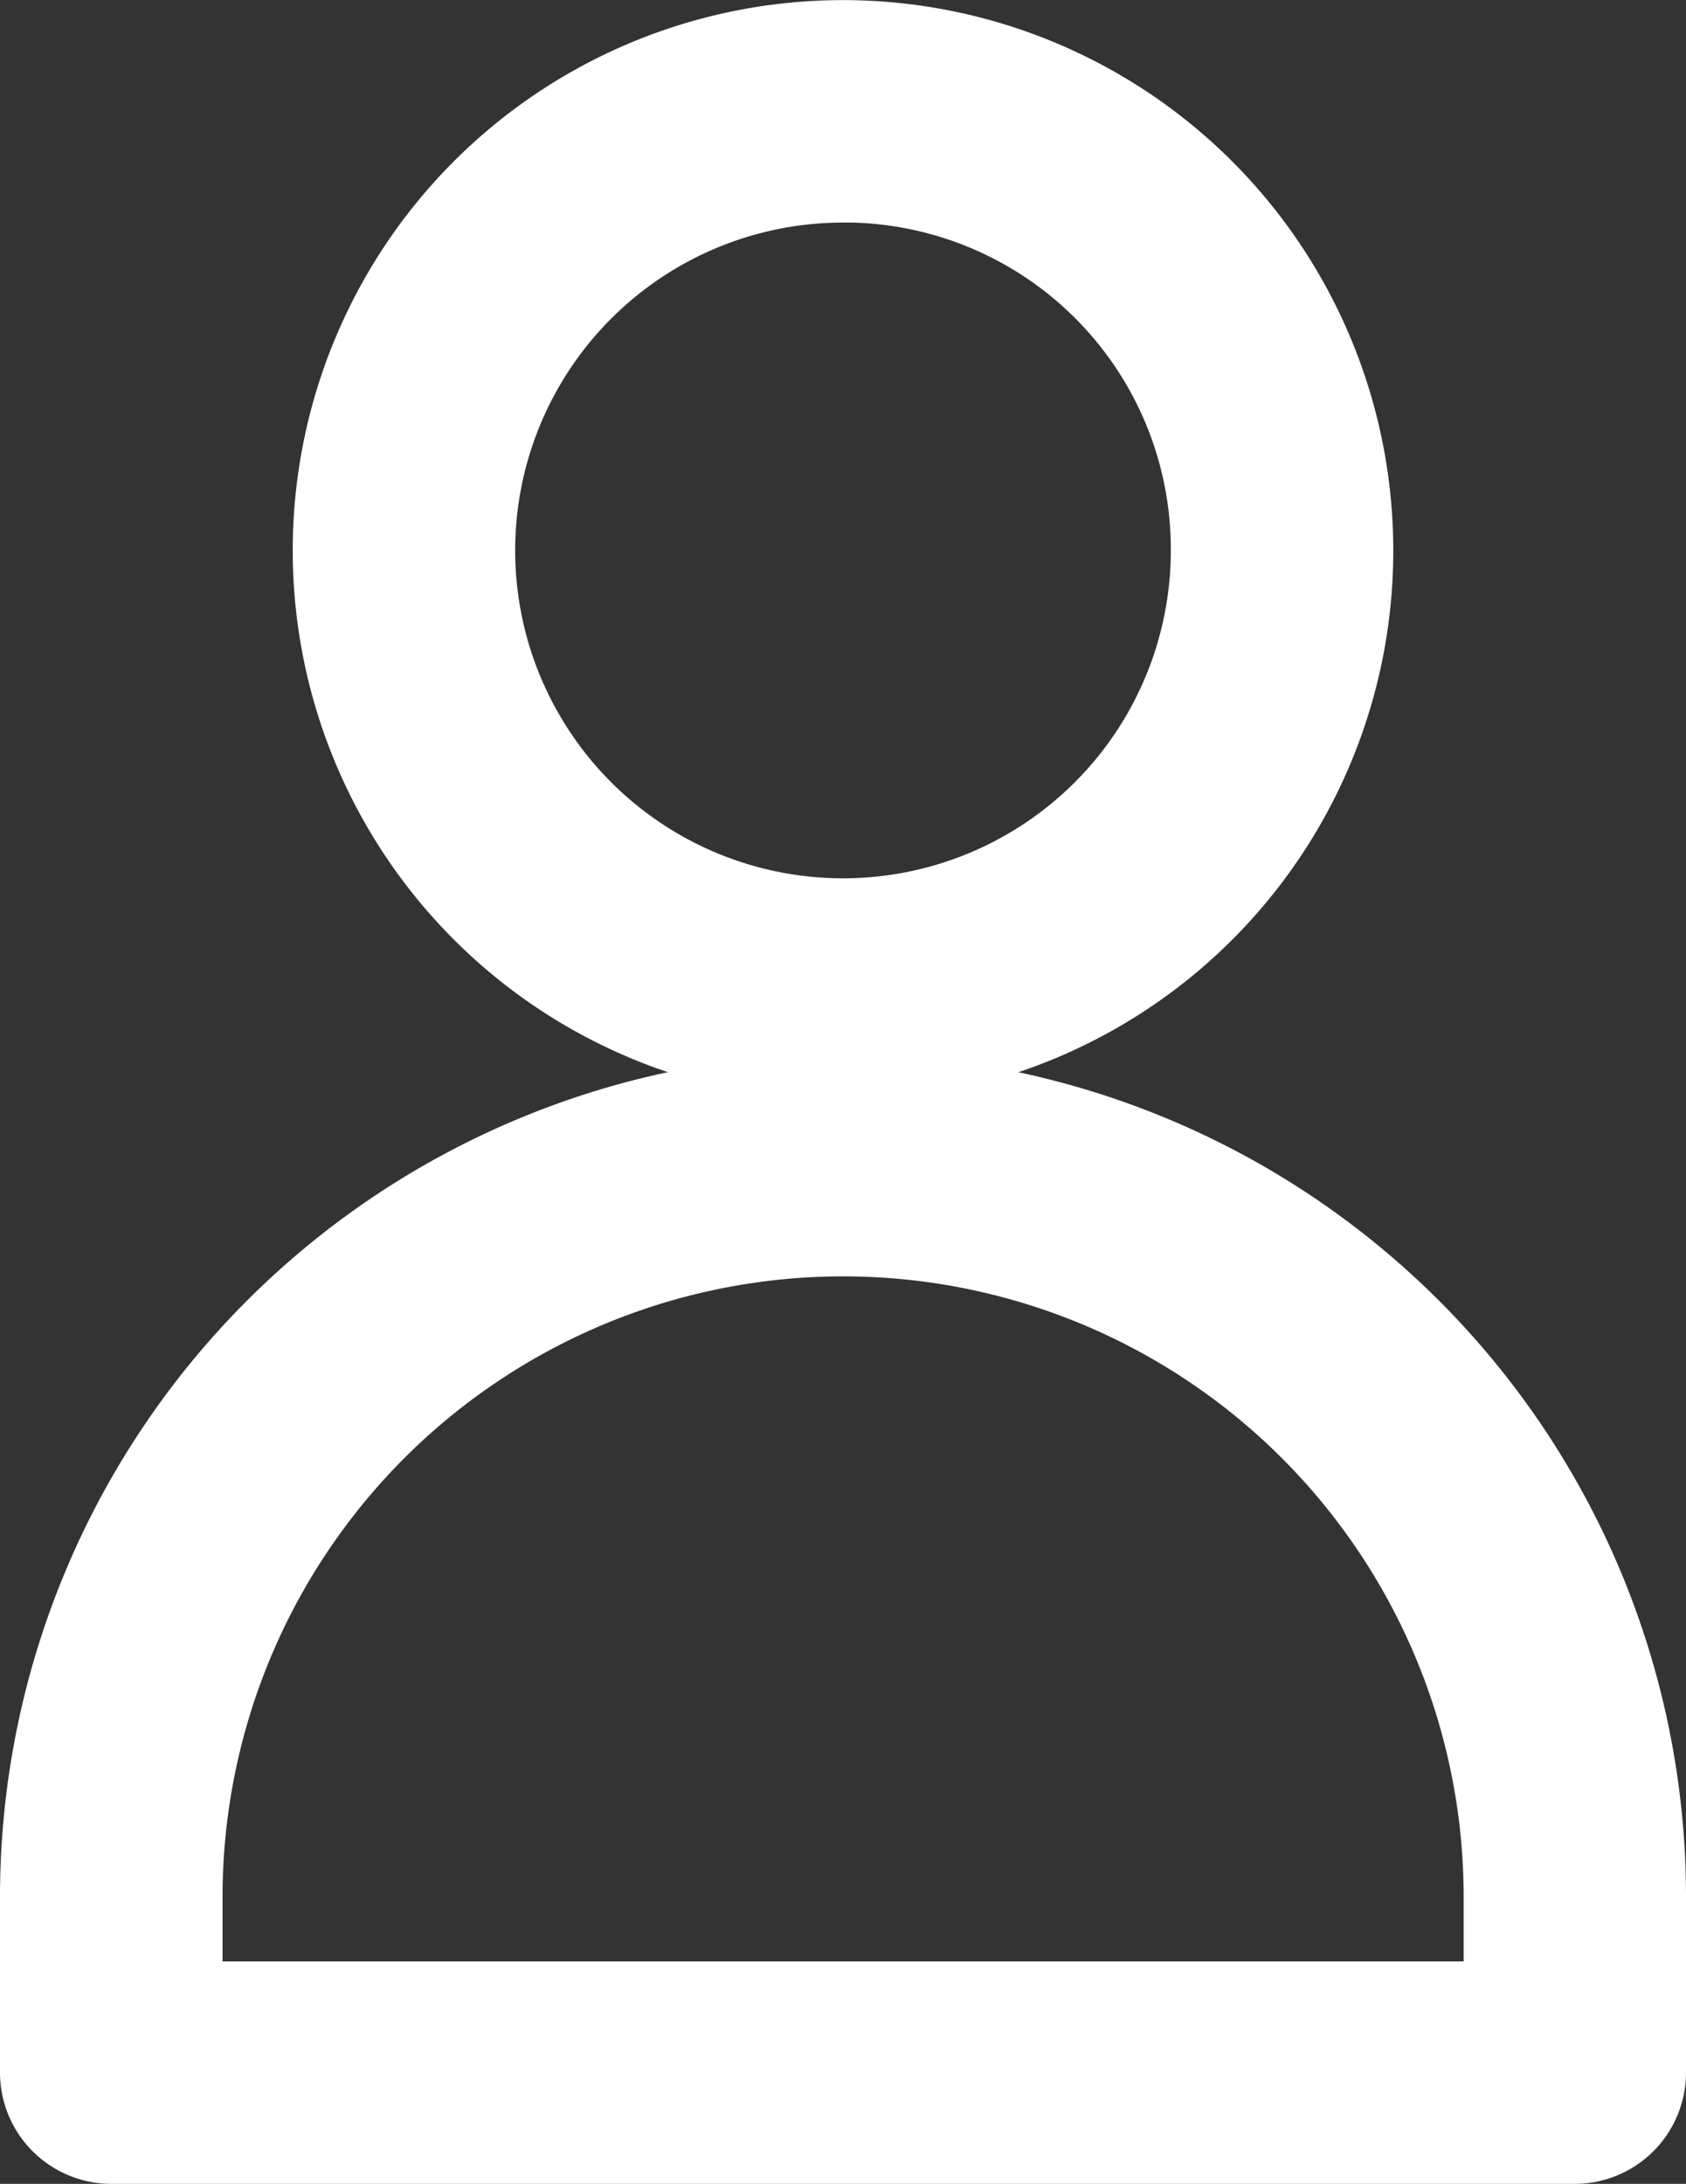 <svg xmlns="http://www.w3.org/2000/svg" width="16" height="20.722" viewBox="0 0 16 20.722">
  <rect x="0" y="0" width="16" height="20.722" fill="#333333" stroke="none"/>
  <g id="Group_73" data-name="Group 73" transform="translate(-1541.795 -8.5)">
    <path id="Path_22" data-name="Path 22" d="M185.555,82.361a4.722,4.722,0,1,1,4.722-4.722A4.718,4.718,0,0,1,185.555,82.361Zm0-8.333a3.611,3.611,0,1,0,3.611,3.611A3.6,3.6,0,0,0,185.555,74.027Z" transform="translate(1364.24 -63.916)" fill="#fff" stroke="#fff" stroke-miterlimit="10" stroke-width="1"/>
    <path id="Path_23" data-name="Path 23" d="M136.943,292.636H123.054a.557.557,0,0,1-.556-.556v-1.667a7.5,7.5,0,1,1,15,0v1.667a.557.557,0,0,1-.556.556Zm-13.333-1.111h12.778v-1.111a6.389,6.389,0,0,0-12.778,0Z" transform="translate(1419.797 -263.914)" fill="#fff" stroke="#fff" stroke-miterlimit="10" stroke-width="1"/>
  </g>
</svg>
